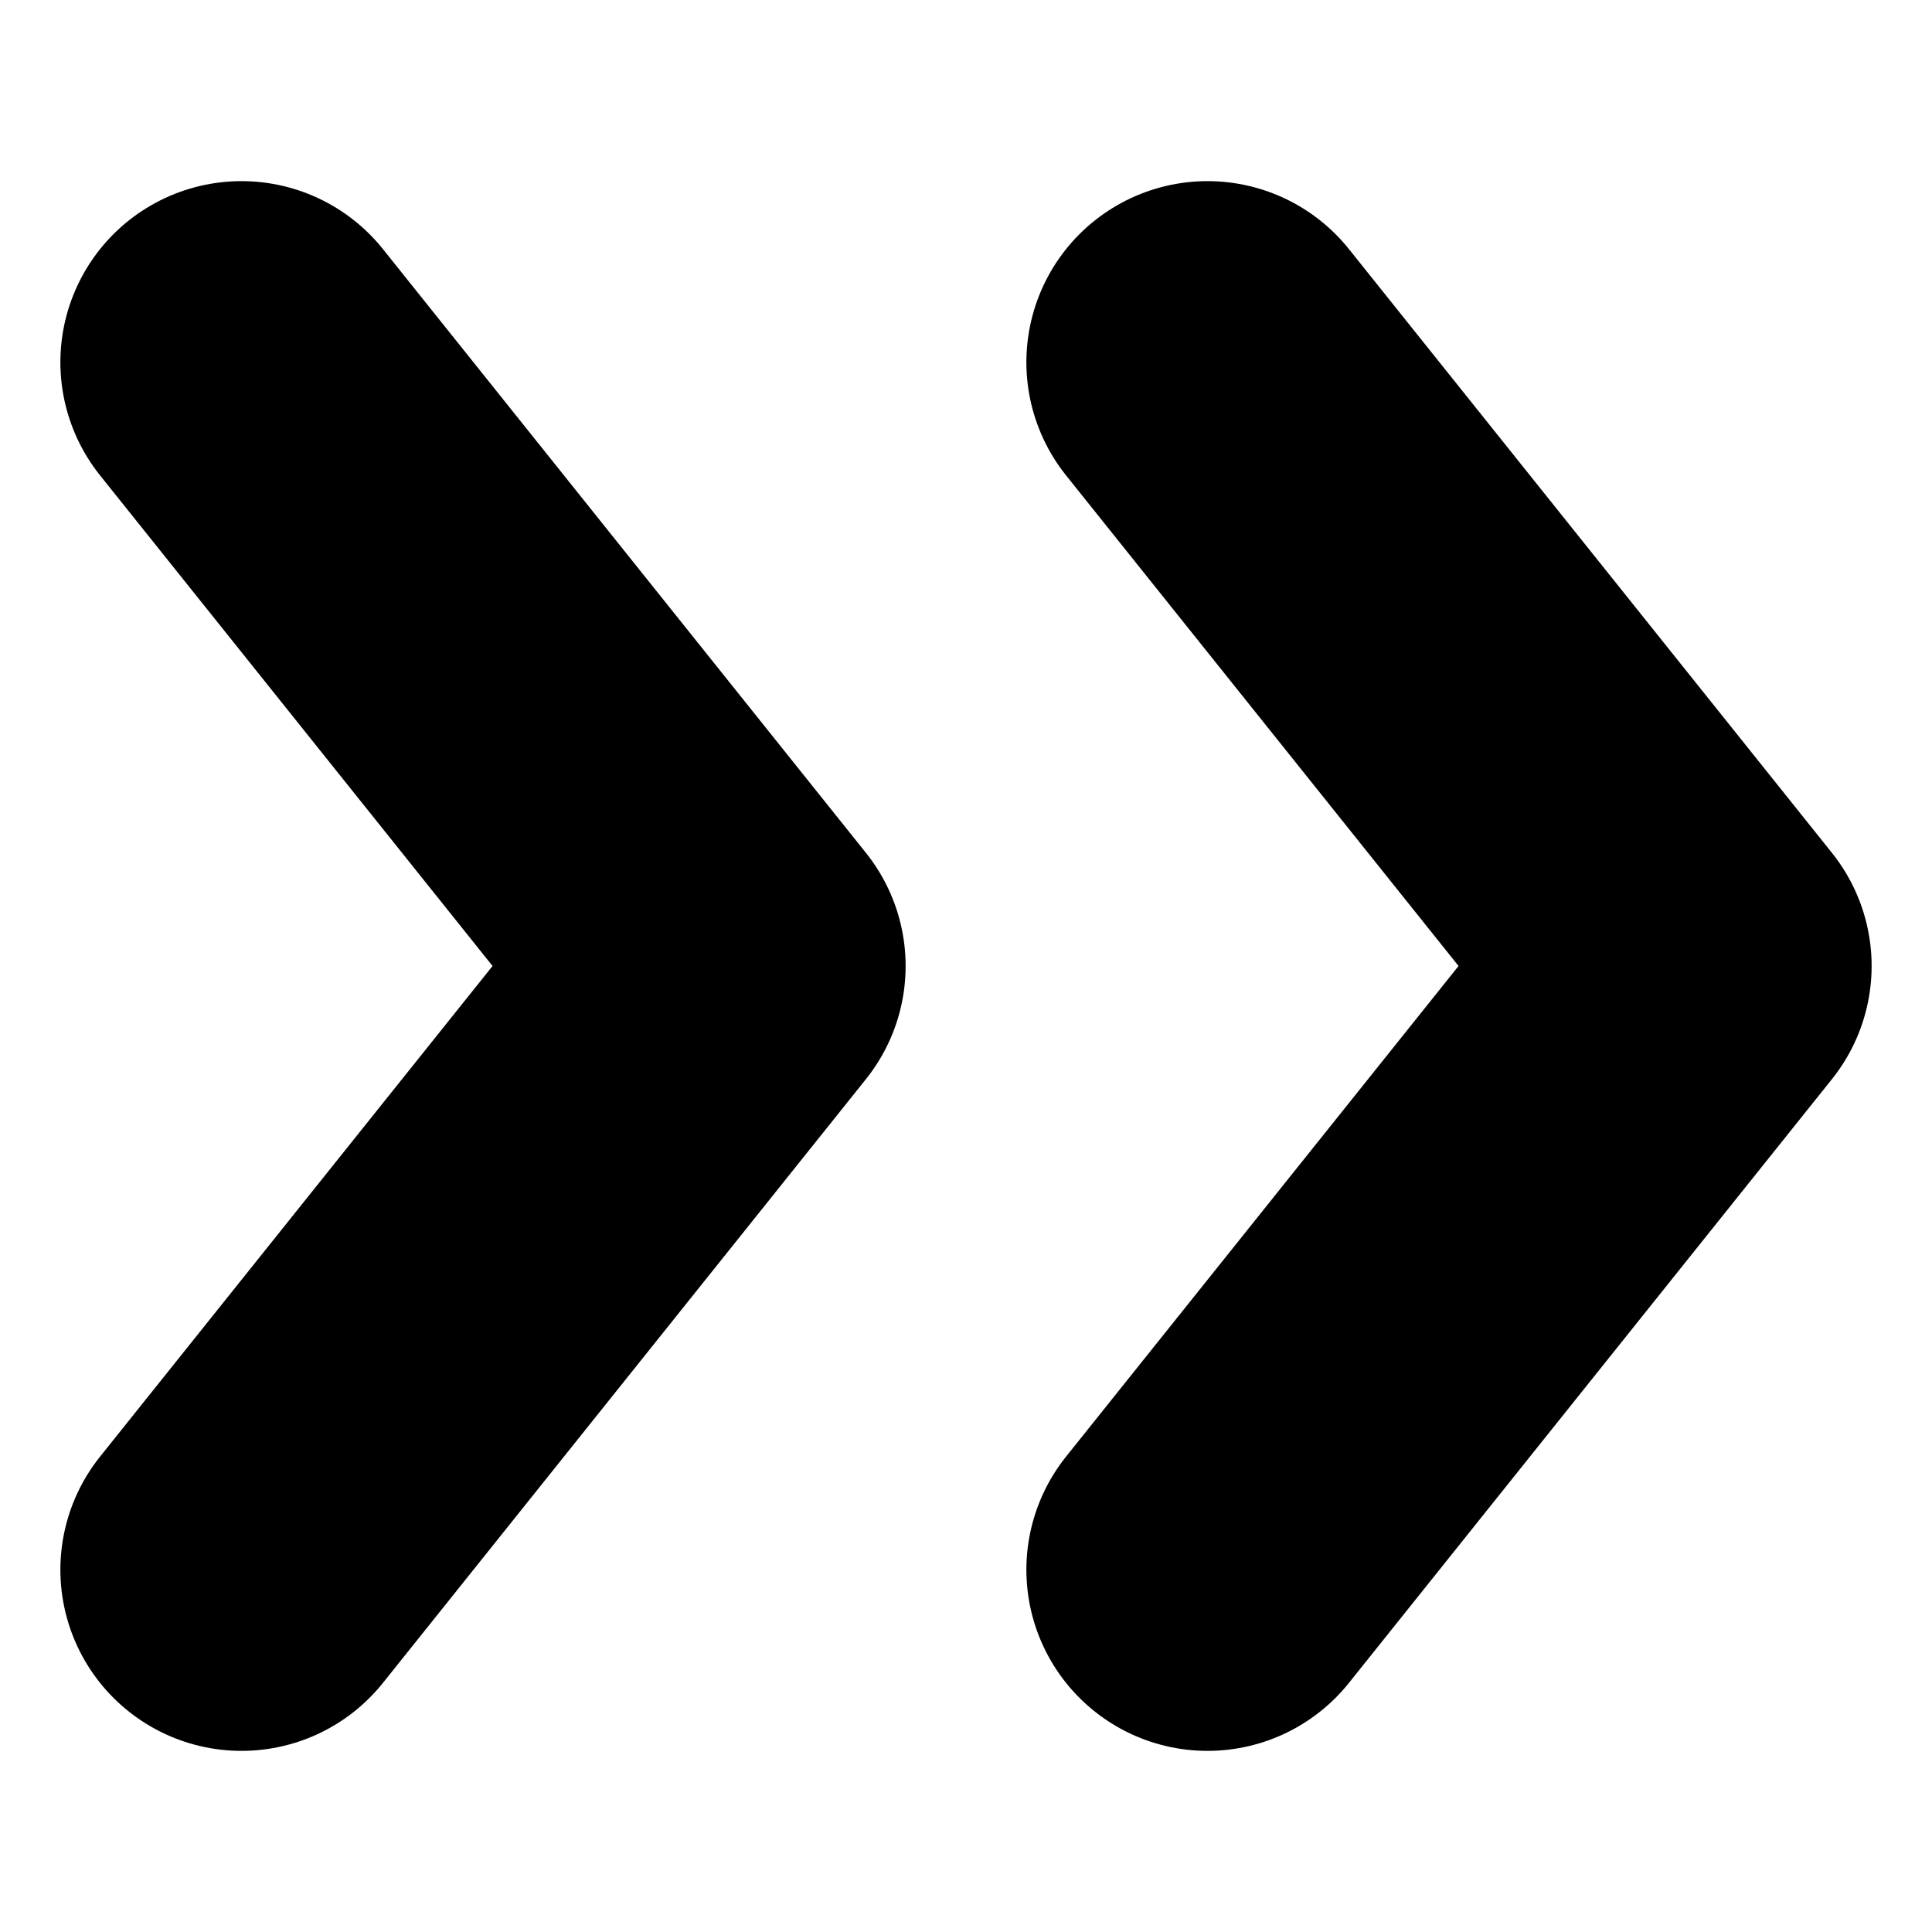 <svg xmlns="http://www.w3.org/2000/svg" viewBox="0 0 16 16" fill="none"><path d="m10 3 4 5-4 5" stroke="currentcolor" stroke-width="3" stroke-linecap="round" stroke-linejoin="round"/><path d="m2 3 4 5-4 5" stroke="currentcolor" stroke-width="3" stroke-linecap="round" stroke-linejoin="round"/></svg>